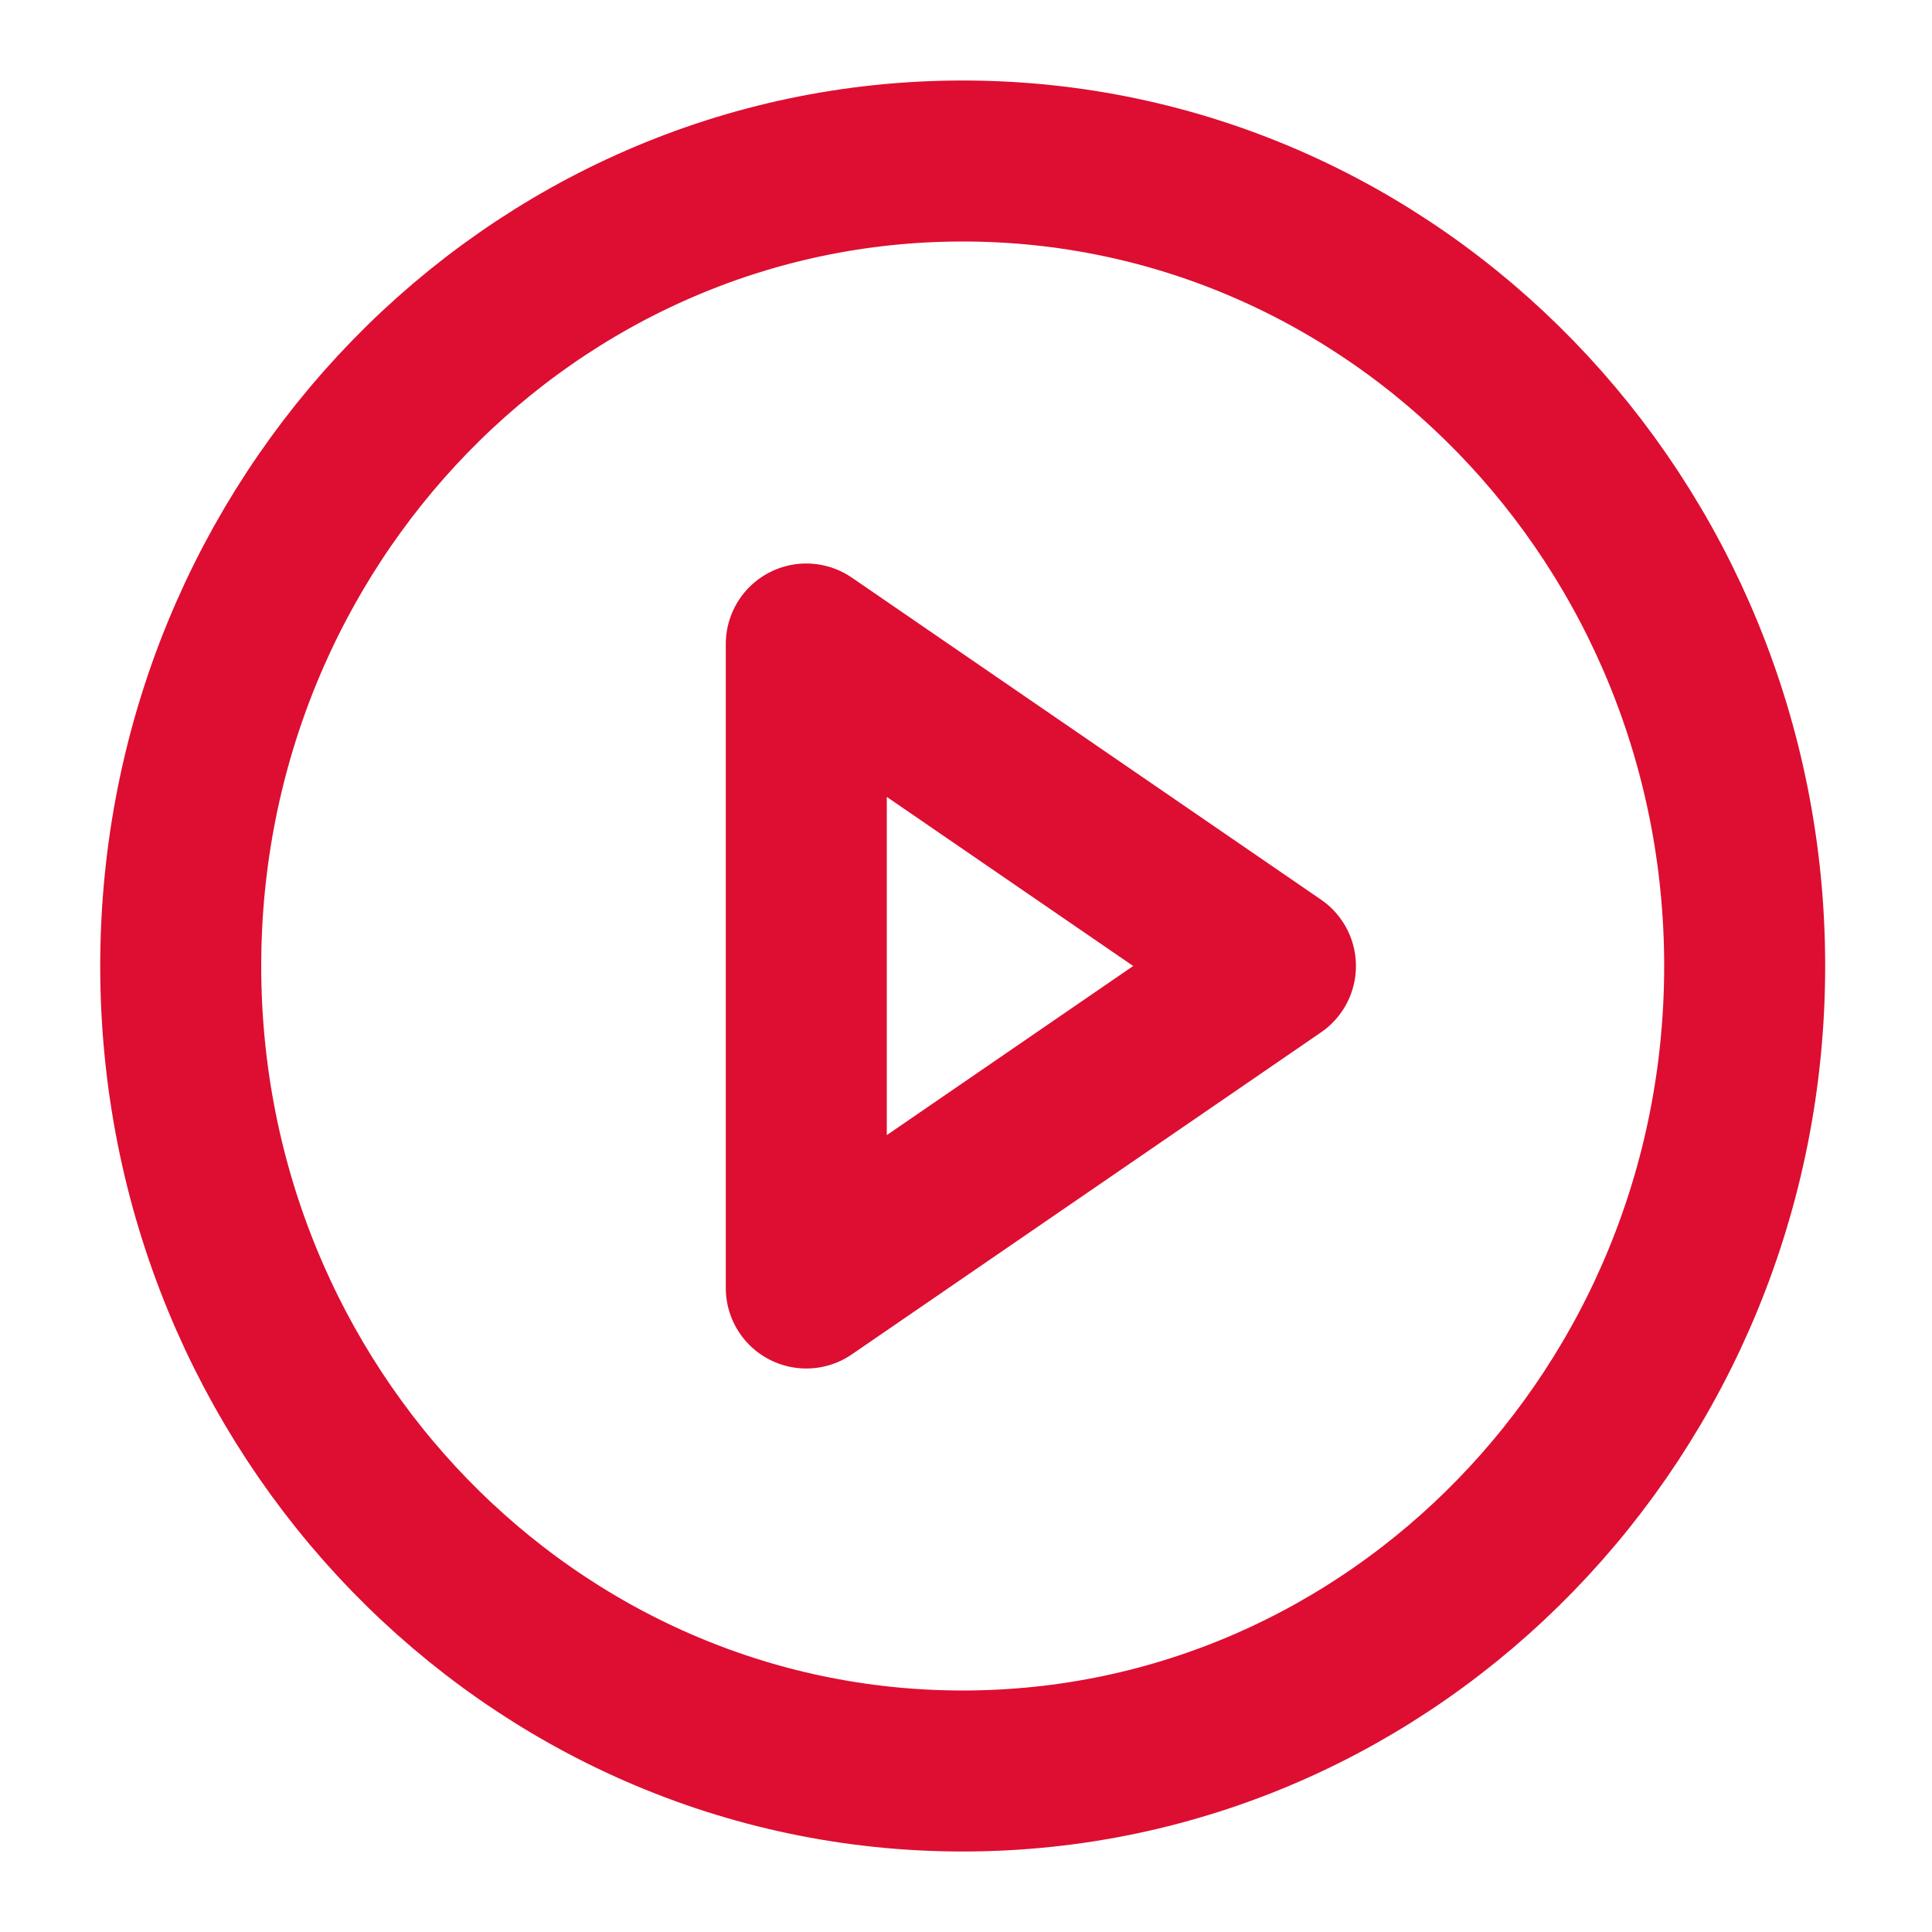 <svg width="24" height="24" viewBox="0 0 24 24" fill="none" xmlns="http://www.w3.org/2000/svg">
<path d="M11.959 22C17.324 22 21.673 17.523 21.673 12C21.673 6.477 17.324 2 11.959 2C6.594 2 2.245 6.477 2.245 12C2.245 17.523 6.594 22 11.959 22Z" stroke="#DD0E31" stroke-width="2" stroke-linecap="round" stroke-linejoin="round"/>
<path d="M10.016 8L15.844 12L10.016 16V8Z" stroke="#DD0E31" stroke-width="2" stroke-linecap="round" stroke-linejoin="round"/>
</svg>
